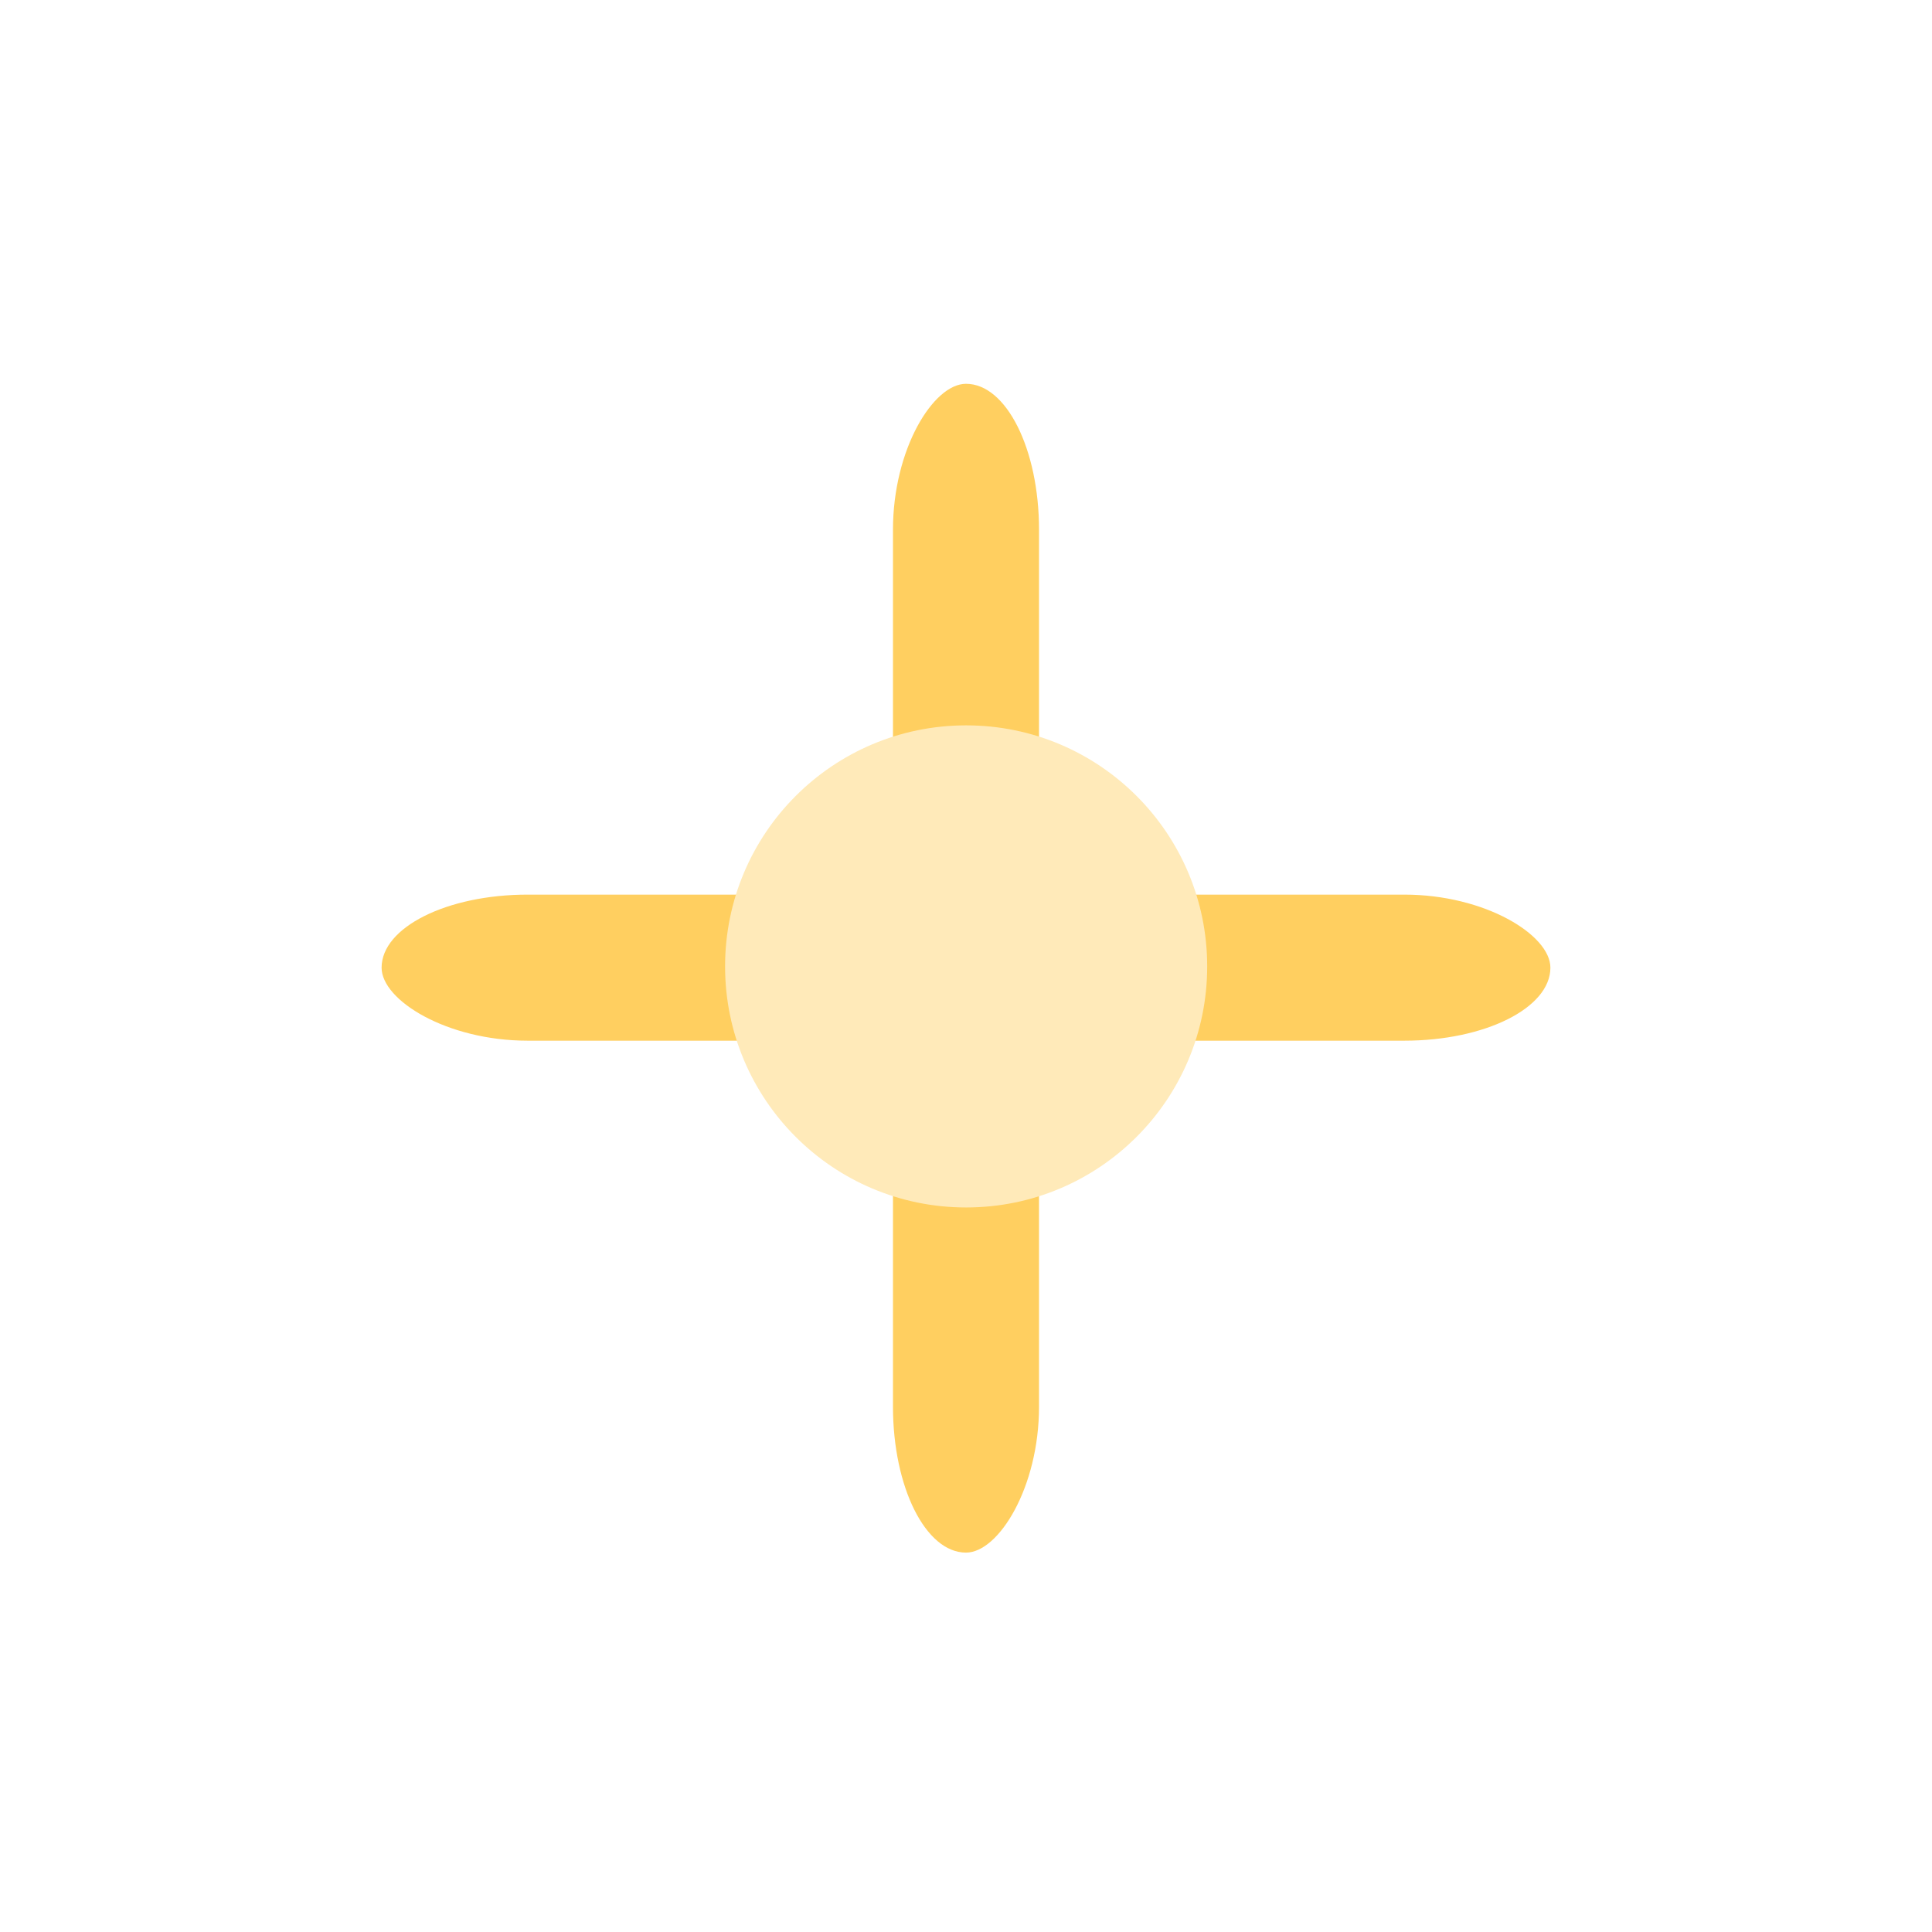 <svg width="26.445" height="26.445" version="1.1" viewBox="0 0 6.997 6.997" xmlns="http://www.w3.org/2000/svg">
 <defs>
  <filter id="c" x="-.215" y="-.215" width="1.43" height="1.43" color-interpolation-filters="sRGB">
   <feGaussianBlur stdDeviation="0.156"/>
  </filter>
  <filter id="b" x="-.041" y="-.326" width="1.082" height="1.653" color-interpolation-filters="sRGB">
   <feGaussianBlur stdDeviation="0.072"/>
  </filter>
  <filter id="a" x="-.326" y="-.041" width="1.653" height="1.082" color-interpolation-filters="sRGB">
   <feGaussianBlur stdDeviation="0.072"/>
  </filter>
  <filter id="d" x="-.13" y="-.13" width="1.259" height="1.259" color-interpolation-filters="sRGB">
   <feGaussianBlur stdDeviation="0.229"/>
  </filter>
 </defs>
 <g transform="translate(.173 -291.38)">
  <g transform="translate(1.209 -3.2464e-6)" filter="url(#d)">
   <rect x="1.1126e-7" y="294.62" width="4.233" height=".529" ry=".529" fill="#ffcf60" filter="url(#b)"/>
   <rect transform="rotate(90)" x="292.77" y="-2.381" width="4.233" height=".529" ry=".529" fill="#ffcf60" filter="url(#a)"/>
   <circle cx="2.117" cy="294.88" r=".873" fill="#ffeab9" filter="url(#c)"/>
  </g>
 </g>
</svg>
